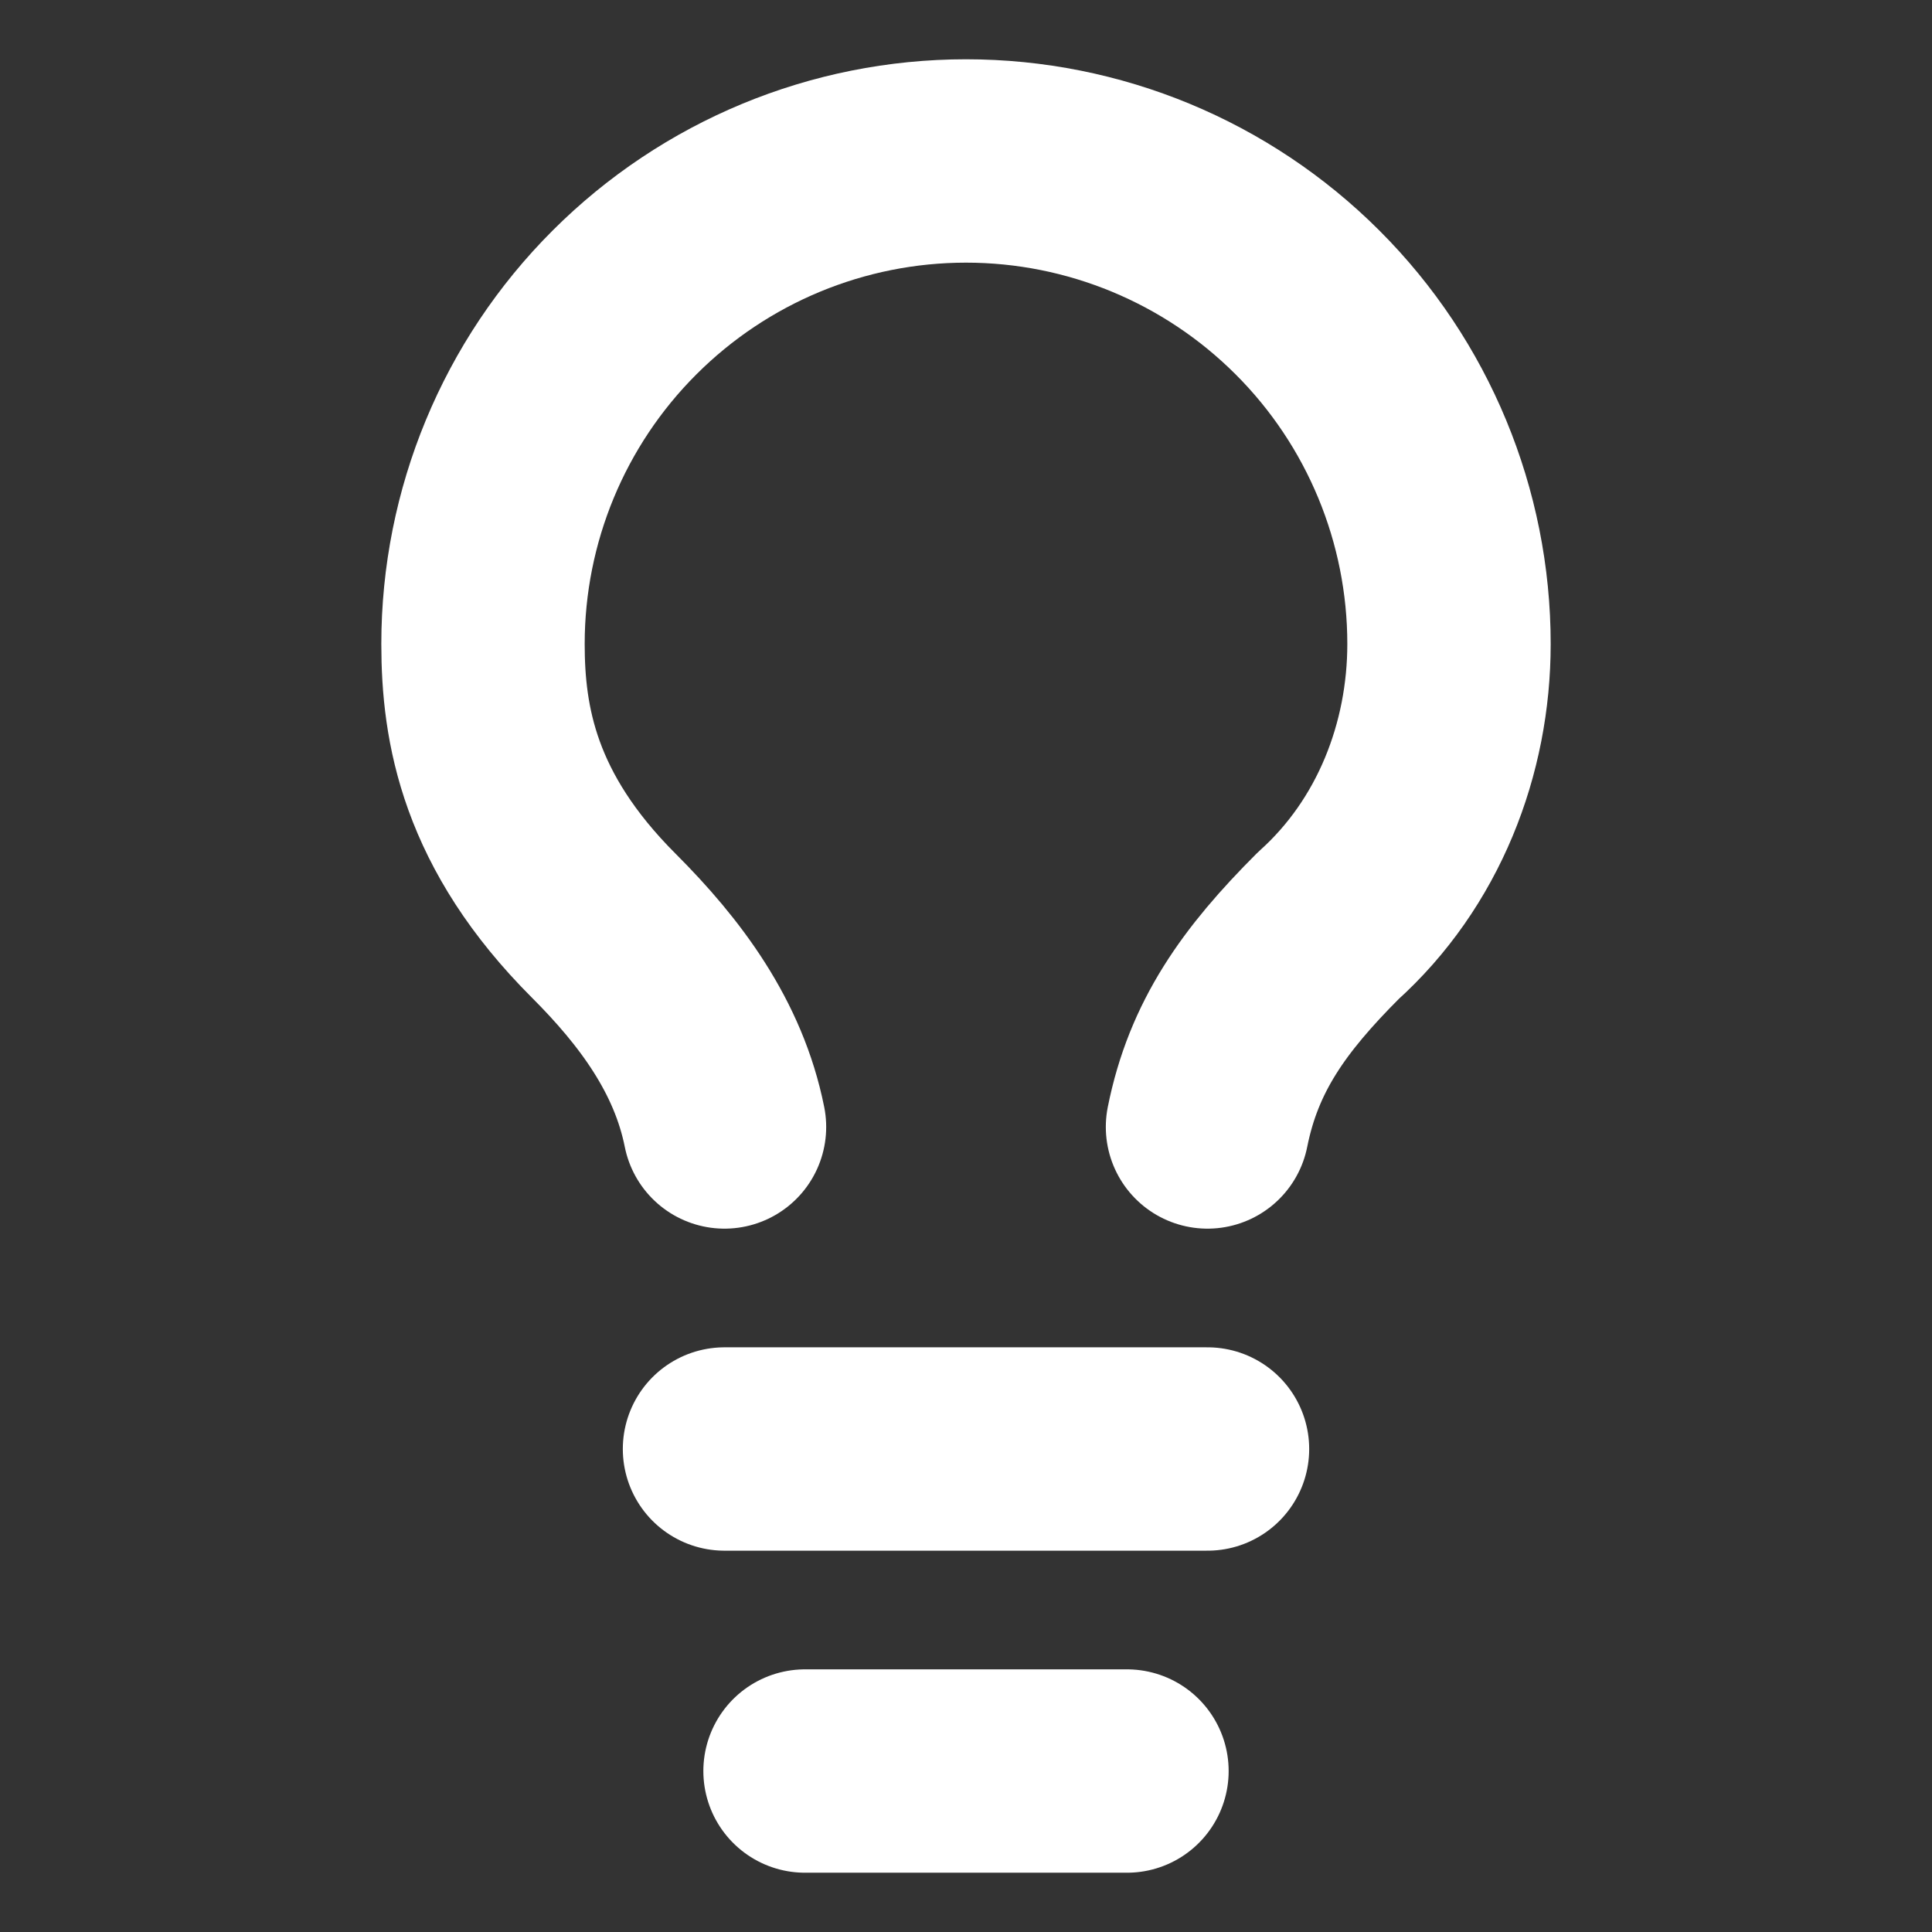 <svg width="19" height="19" viewBox="0 0 19 19" fill="none" xmlns="http://www.w3.org/2000/svg">
<rect x="0" y="0" width="19" height="19" fill="#333333" stroke="none"/>
<g id="lucide--lightbulb">
<path id="Vector" d="M11.875 11.083C12.033 10.292 12.429 9.737 13.062 9.104C13.854 8.392 14.25 7.362 14.25 6.333C14.25 5.074 13.75 3.865 12.859 2.975C11.968 2.084 10.76 1.583 9.5 1.583C8.24 1.583 7.032 2.084 6.141 2.975C5.25 3.865 4.75 5.074 4.75 6.333C4.75 7.125 4.908 8.075 5.938 9.104C6.492 9.658 6.967 10.292 7.125 11.083M7.125 14.25H11.875M7.917 17.417H11.083" stroke="white" stroke-width="2" stroke-linecap="round" stroke-linejoin="round"/>
</g>
</svg>
